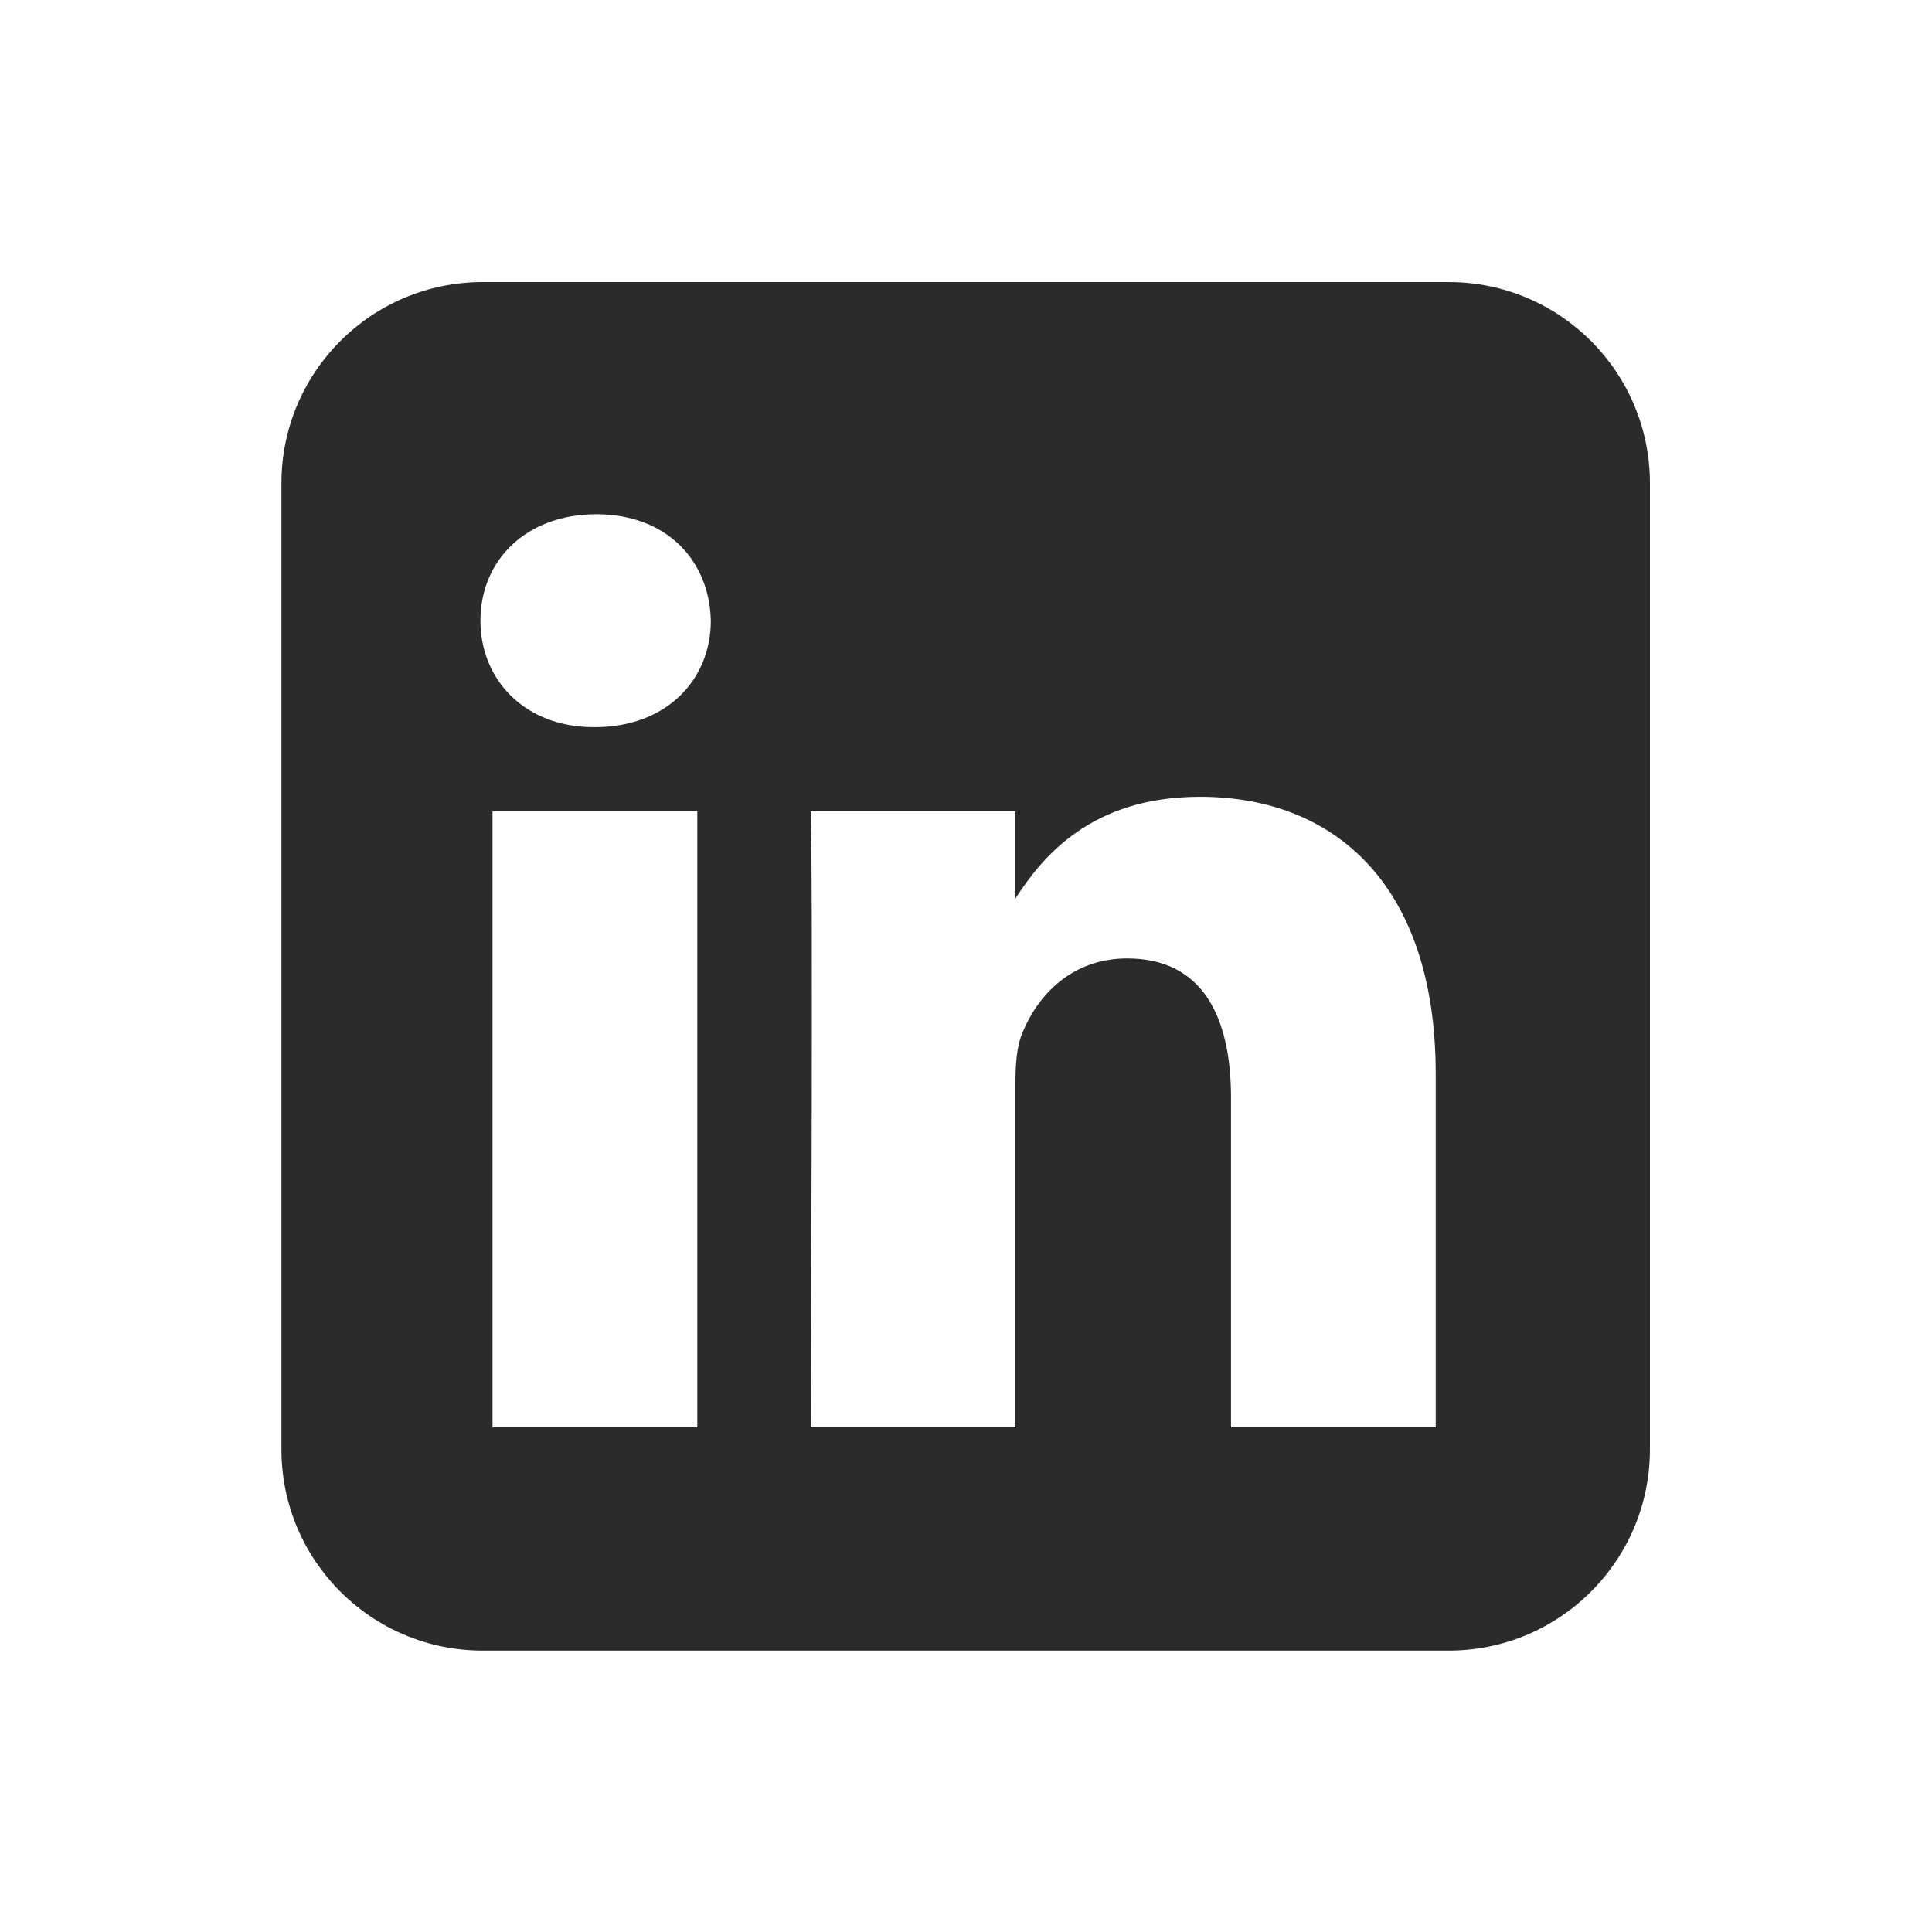 <svg width="24" height="24" viewBox="0 0 24 24" fill="none" xmlns="http://www.w3.org/2000/svg">
<path fill-rule="evenodd" clip-rule="evenodd" d="M5.996 3.504C4.615 3.504 3.496 4.623 3.496 6.004V18.004C3.496 19.385 4.615 20.504 5.996 20.504H17.996C19.377 20.504 20.496 19.385 20.496 18.004V6.004C20.496 4.623 19.377 3.504 17.996 3.504H5.996ZM8.662 10.077V17.731H6.118V10.077H8.662ZM8.83 7.71C8.83 8.445 8.278 9.033 7.391 9.033L7.374 9.033C6.52 9.033 5.968 8.445 5.968 7.71C5.968 6.959 6.537 6.388 7.408 6.388C8.278 6.388 8.813 6.959 8.83 7.71ZM12.614 17.731H10.07C10.07 17.731 10.104 10.796 10.07 10.078H12.614V11.161C12.952 10.639 13.557 9.898 14.907 9.898C16.58 9.898 17.835 10.992 17.835 13.342V17.731H15.292V13.637C15.292 12.608 14.923 11.906 14.003 11.906C13.3 11.906 12.882 12.379 12.698 12.837C12.63 13 12.614 13.229 12.614 13.457V17.731Z" fill="#2B2B2C"/>
</svg>
